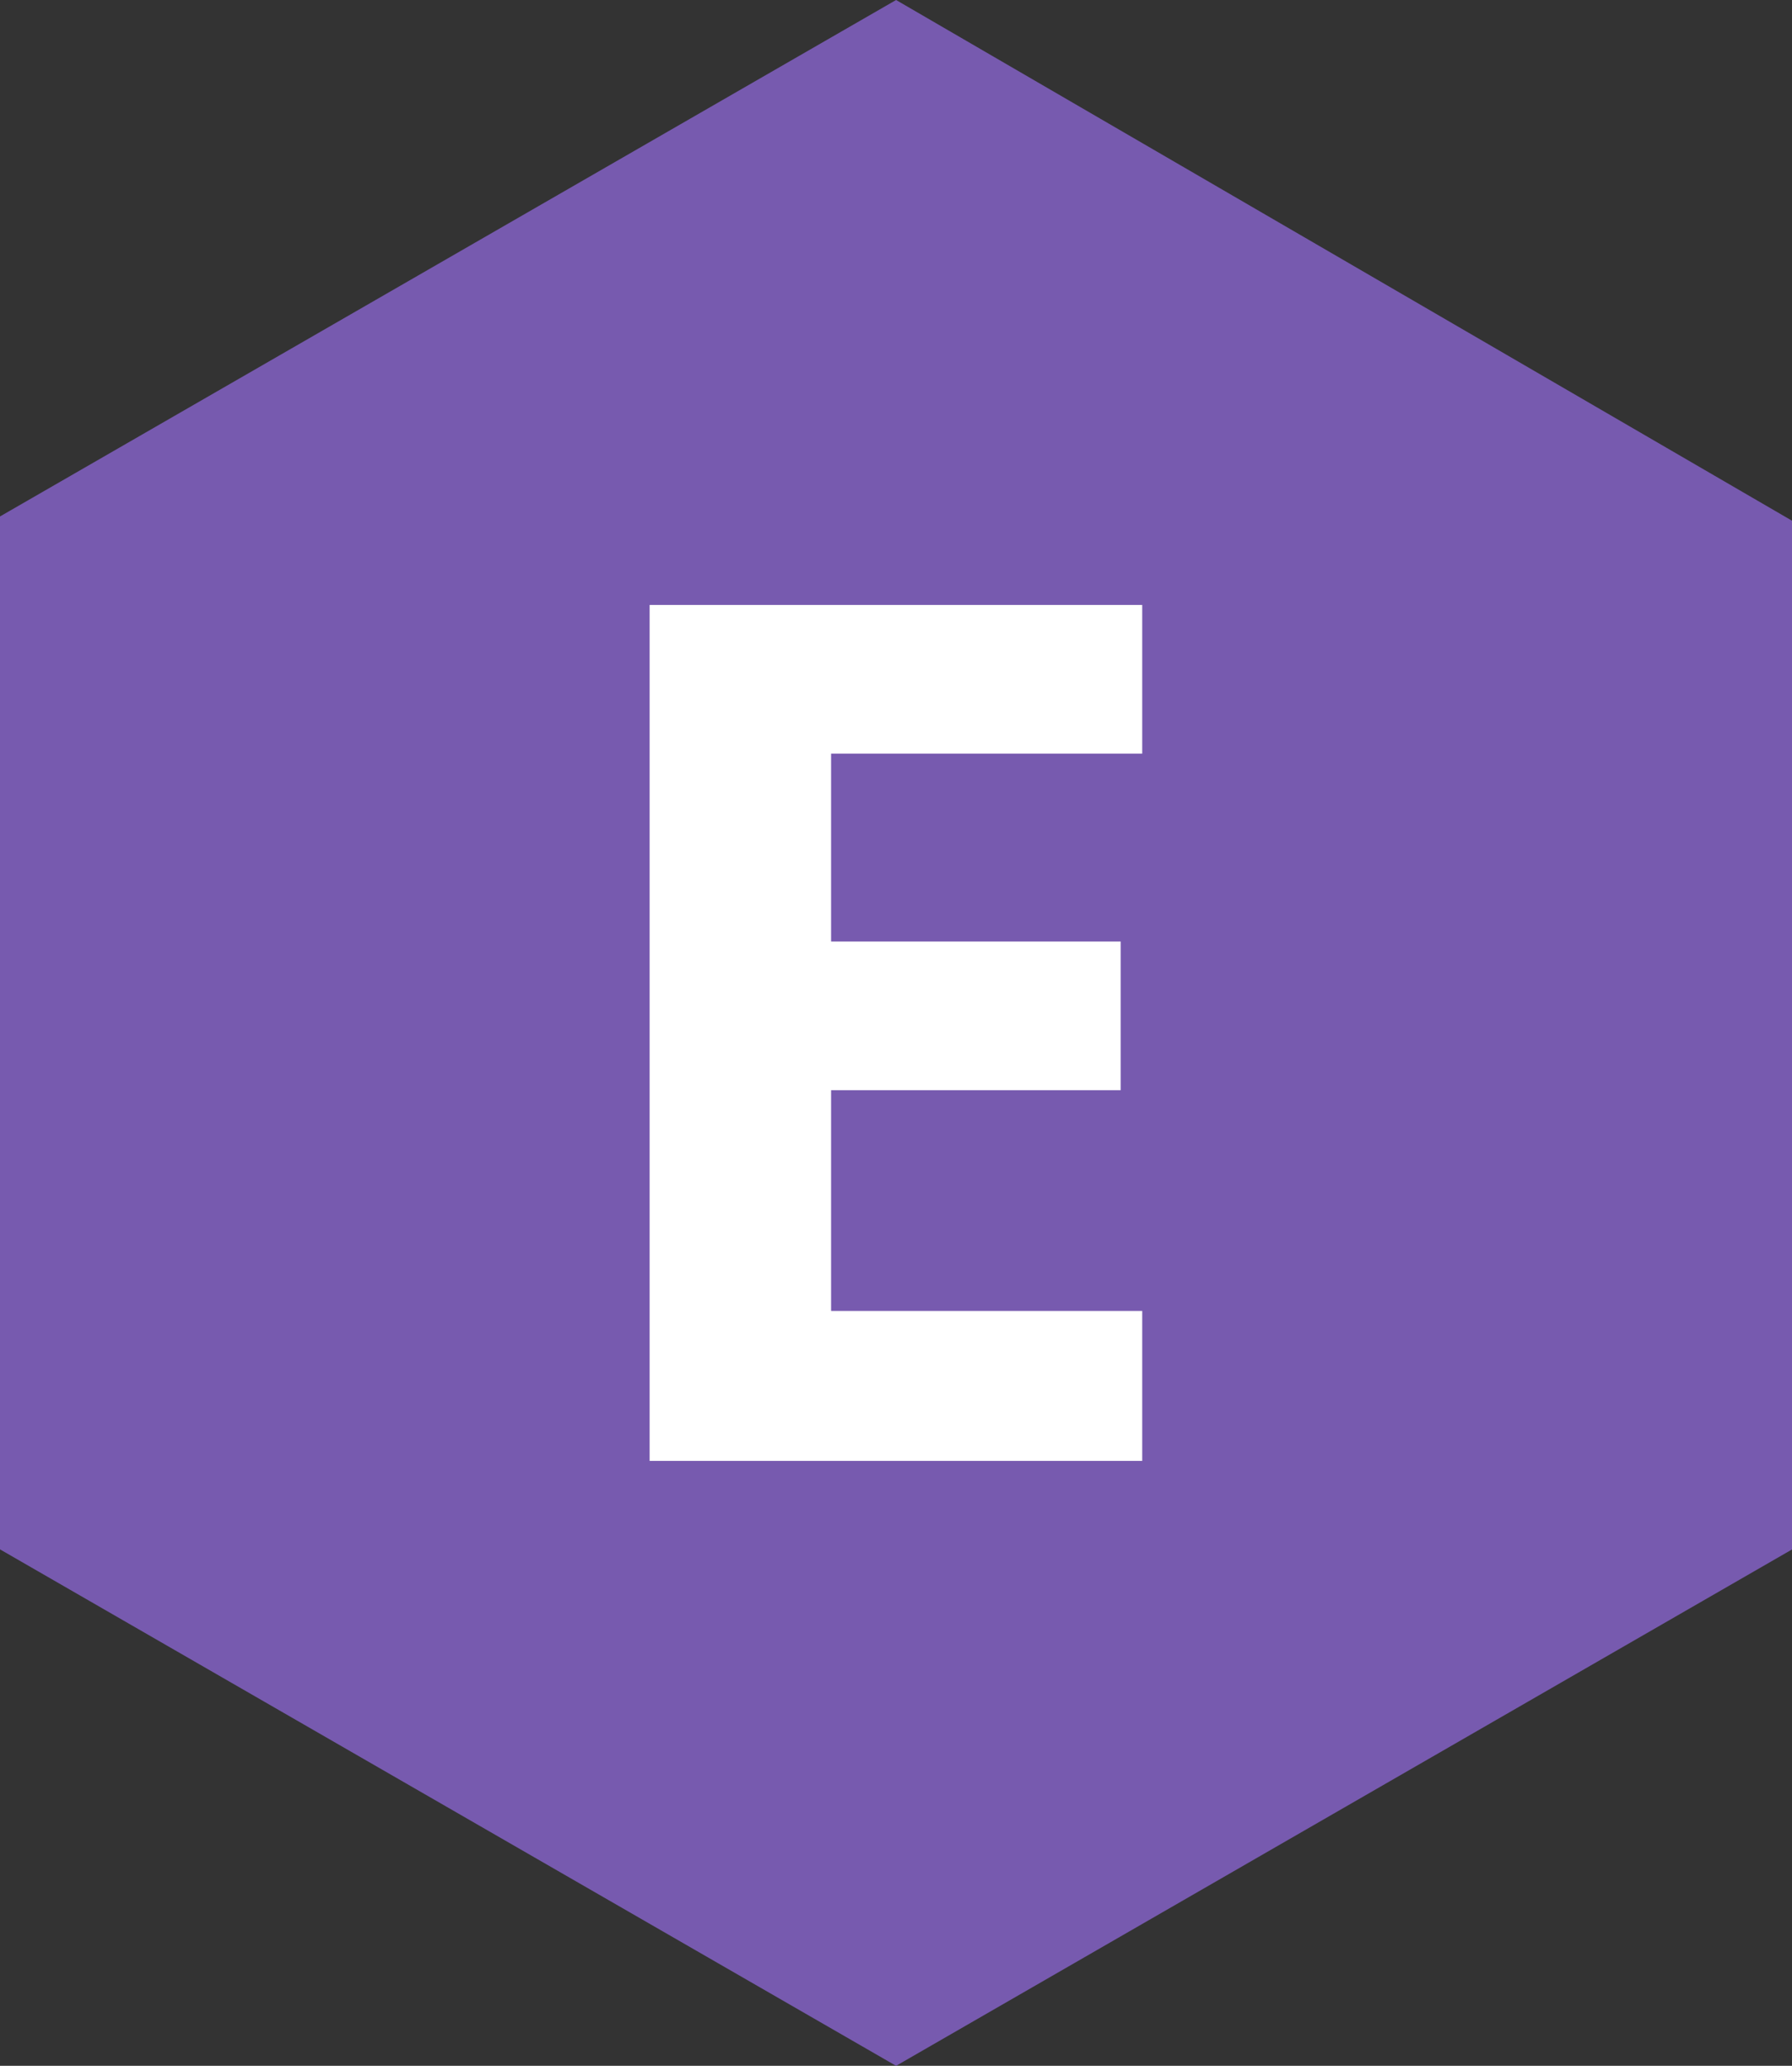 <svg xmlns="http://www.w3.org/2000/svg" viewBox="0 0 111.39 128.4"><rect x="0" y="0" width="111.39" height="128.4" fill="#333333" stroke="none"/><defs><style>.cls-1{fill:#775aaf;}.cls-2{fill:#fff;}</style></defs><title>Asset 24</title><g id="Layer_2" data-name="Layer 2"><g id="Layer_2-2" data-name="Layer 2"><path class="cls-1" d="M55.7,0,0,32.1V96.3l55.7,32.1,55.7-32.1V32.37L55.7,0Z"/><path class="cls-2" d="M71,90.8H40.38V37.6H71v9.24H51.66V58.52h18v9.24h-18V81.48H71Z"/></g></g></svg>